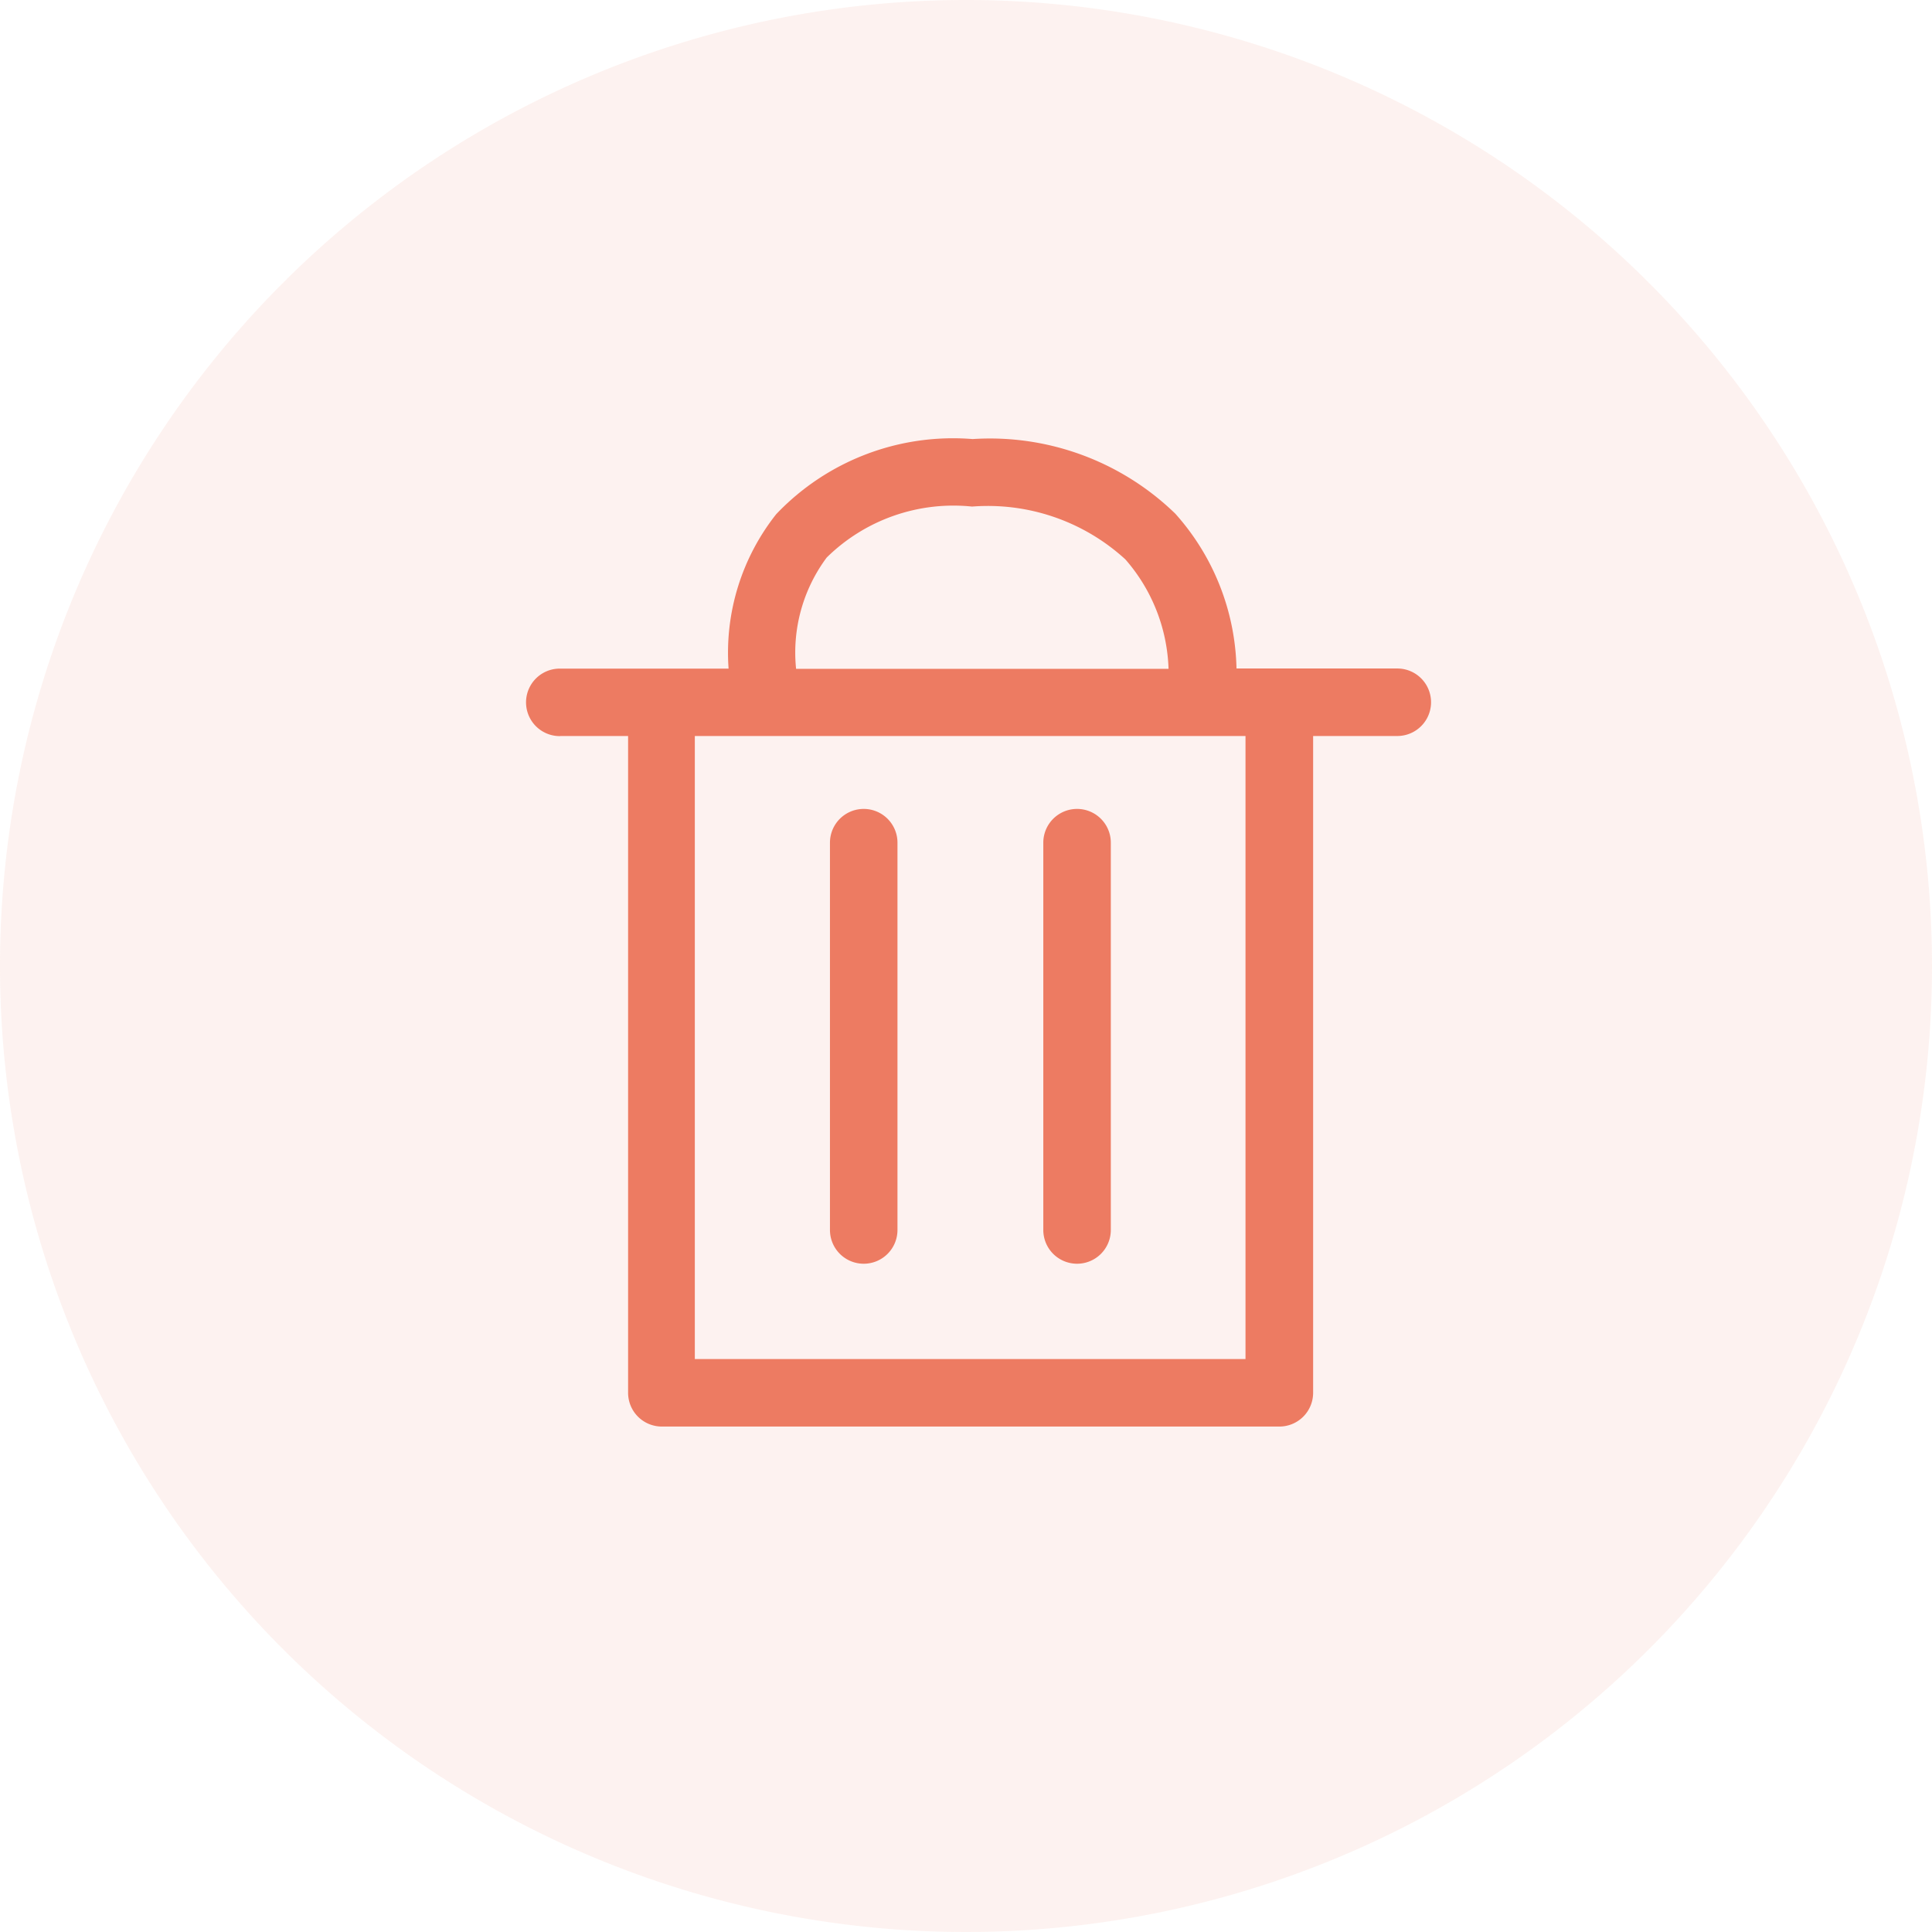 <svg id="Group_44087" data-name="Group 44087" xmlns="http://www.w3.org/2000/svg" width="17.17" height="17.17" viewBox="0 0 17.17 17.17">
  <g id="Group_42755" data-name="Group 42755" transform="translate(0 0)">
    <g id="Group_42751" data-name="Group 42751" opacity="0.1">
      <path id="rectangle" d="M8.585,0A8.585,8.585,0,1,1,0,8.585,8.585,8.585,0,0,1,8.585,0Z" fill="#ed7b62"/>
    </g>
    <g id="waste-can" transform="translate(4.683 3.902)">
      <g id="Group_7" data-name="Group 7" transform="translate(0)">
        <path id="Path_11" data-name="Path 11" d="M21.407,2.639h.6V8.476a.3.3,0,0,0,.3.3h5.488a.3.3,0,0,0,.3-.3V2.639h.748a.3.3,0,0,0,0-.6H27.414A2.13,2.13,0,0,0,26.87.663,2.365,2.365,0,0,0,25.069,0a2.167,2.167,0,0,0-1.746.668A1.983,1.983,0,0,0,22.9,2.04h-1.5a.3.3,0,1,0,0,.6Zm2.365-1.586A1.605,1.605,0,0,1,25.064.6a1.809,1.809,0,0,1,1.362.469,1.551,1.551,0,0,1,.384.973H23.5A1.414,1.414,0,0,1,23.772,1.053Zm3.722,1.586V8.176H22.6V2.639Z" transform="translate(-21.108 0)" fill="#ed7b62"/>
        <path id="Path_12" data-name="Path 12" d="M174.407,190.758a.3.3,0,0,0,.3-.3v-3.442a.3.3,0,0,0-.6,0v3.442A.3.3,0,0,0,174.407,190.758Z" transform="translate(-171.414 -183.429)" fill="#ed7b62"/>
        <path id="Path_13" data-name="Path 13" d="M282.074,190.758a.3.3,0,0,0,.3-.3v-3.442a.3.3,0,0,0-.6,0v3.442A.3.3,0,0,0,282.074,190.758Z" transform="translate(-277.185 -183.429)" fill="#ed7b62"/>
      </g>
    </g>
  </g>
</svg>
